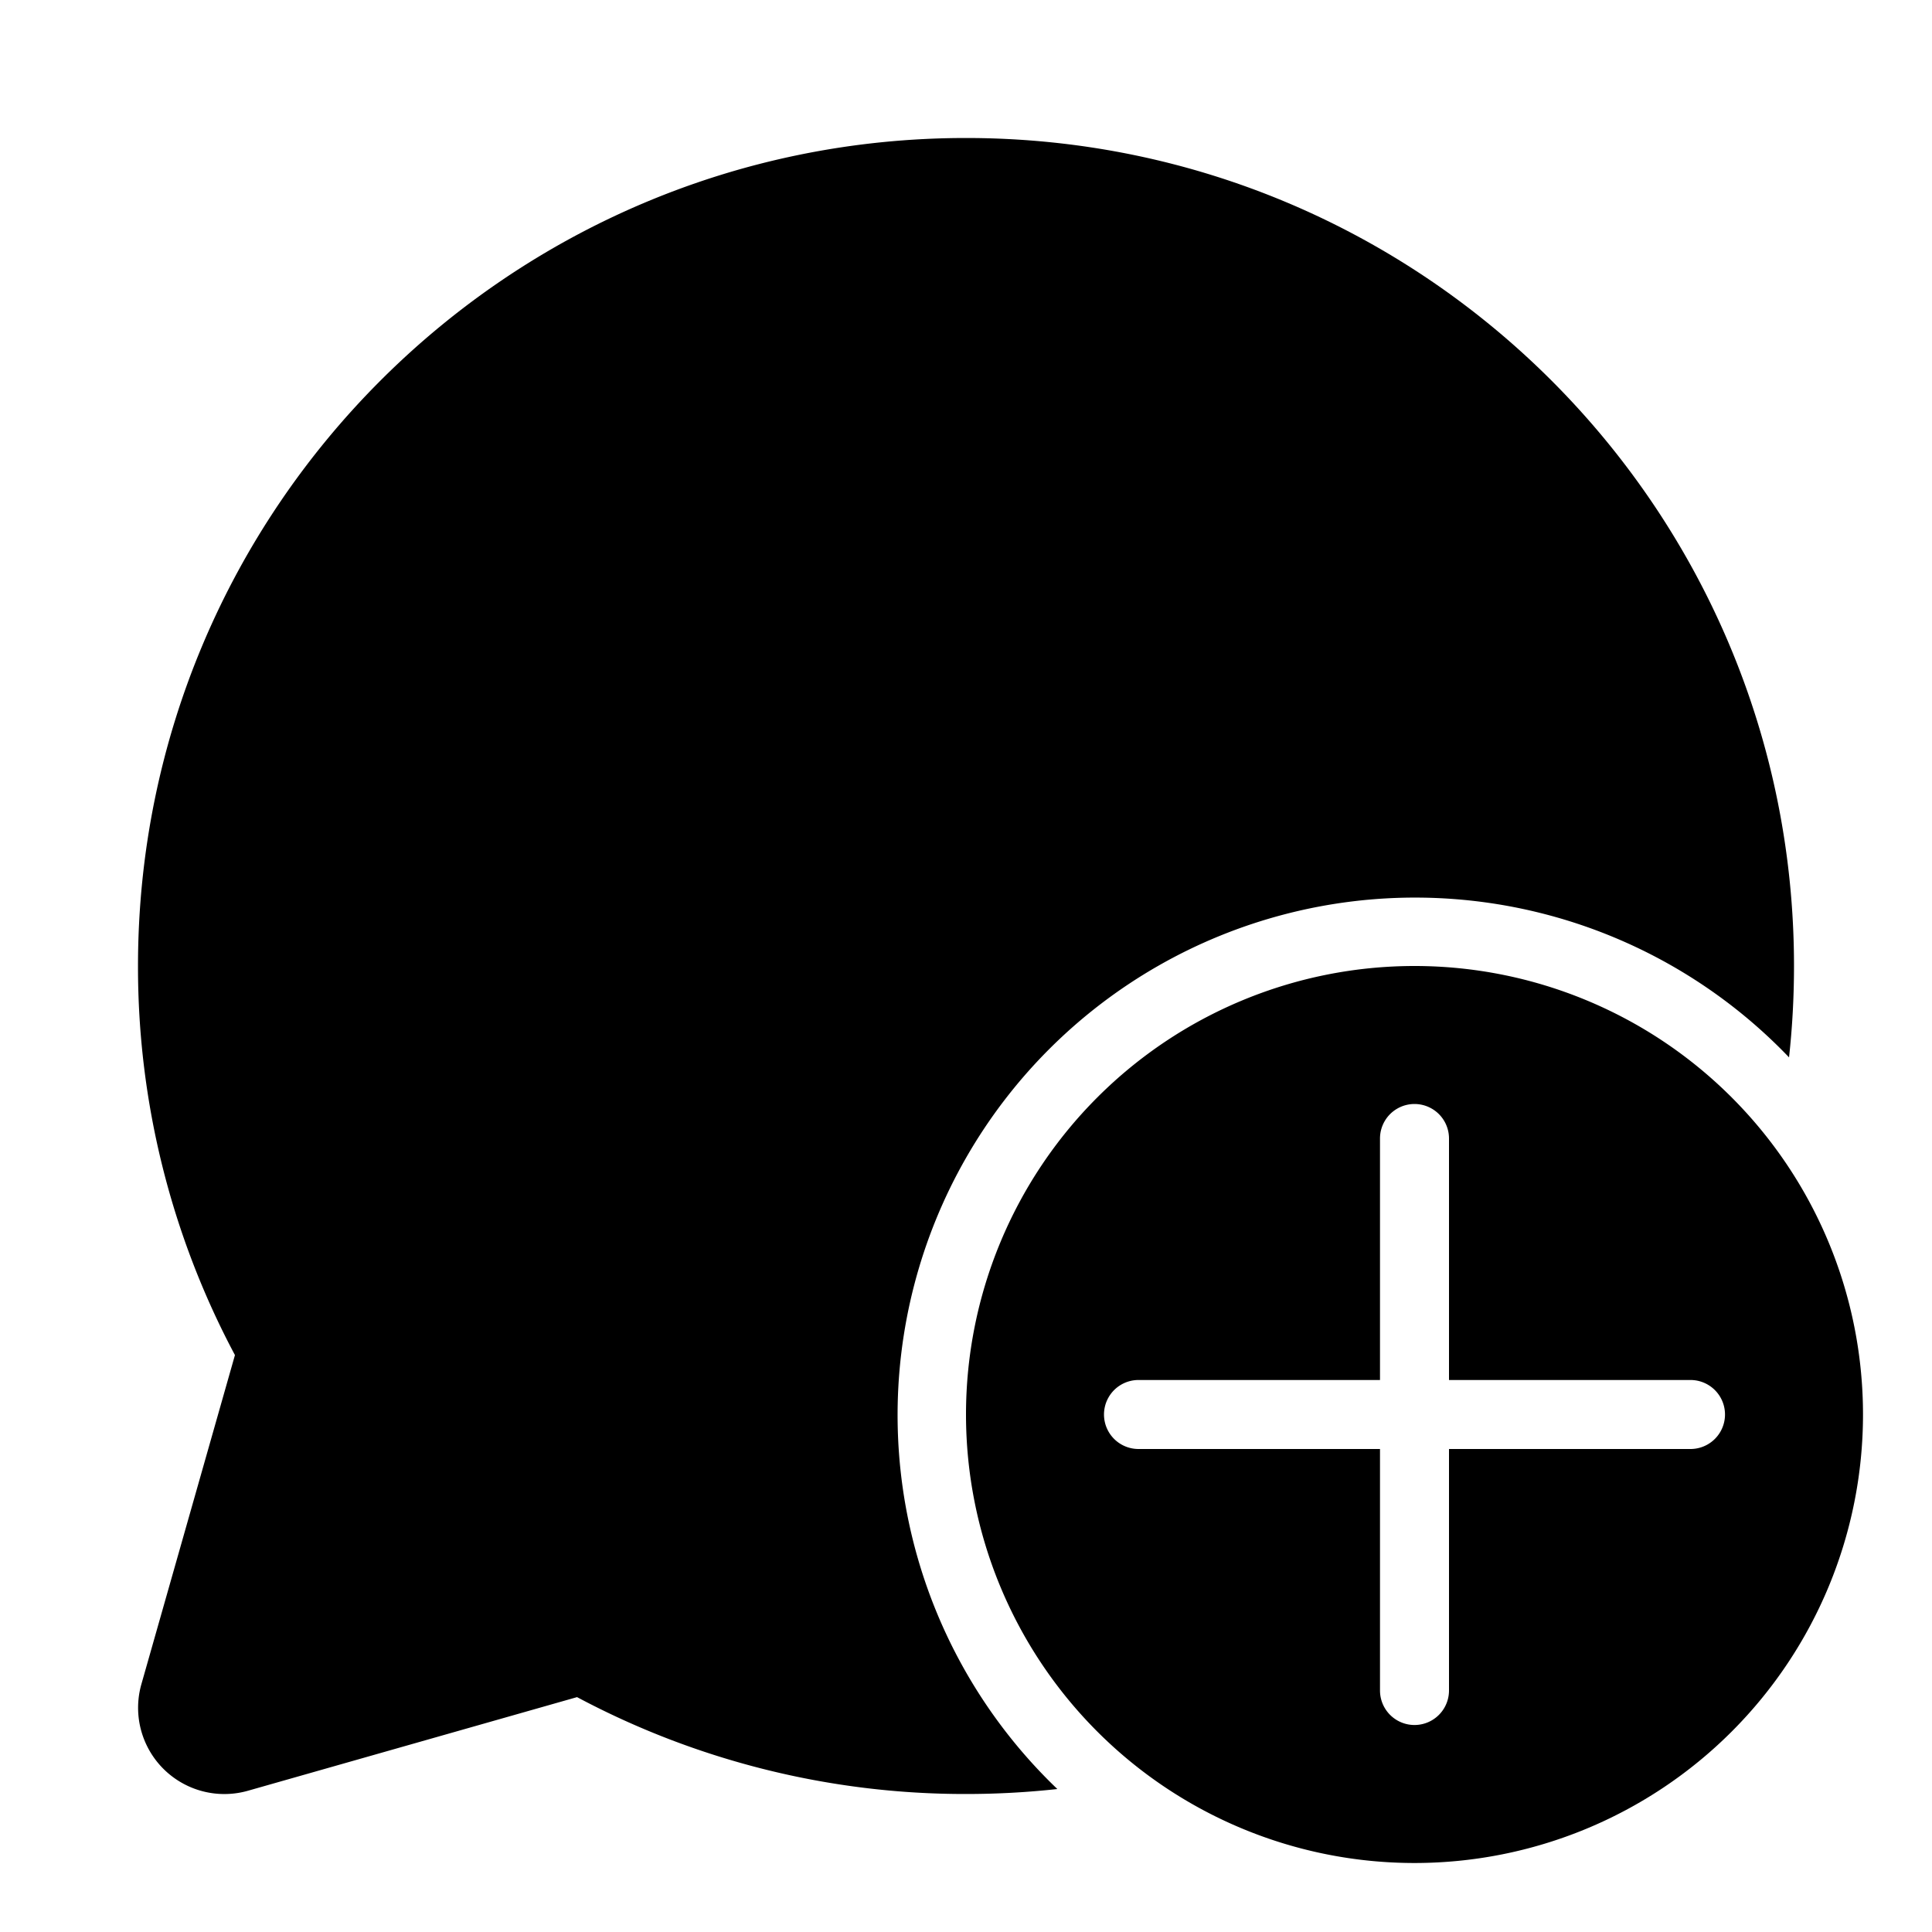 <svg xmlns="http://www.w3.org/2000/svg" width="28" height="28" viewBox="0 0 28 28"><path d="M2 14C2 7.373 7.373 2 14 2s12 5.373 12 12c0 .447-.024.89-.072 1.324a7.5 7.5 0 1 0-10.604 10.604A12.14 12.14 0 0 1 14 26a11.95 11.95 0 0 1-5.637-1.404l-4.77 1.357a1.25 1.25 0 0 1-1.544-1.544l1.356-4.77A11.95 11.95 0 0 1 2 14Zm25 6.5a6.5 6.5 0 1 1-13 0 6.5 6.5 0 0 1 13 0Zm-6-4a.5.5 0 0 0-1 0V20h-3.5a.5.5 0 0 0 0 1H20v3.5a.5.5 0 0 0 1 0V21h3.5a.5.5 0 0 0 0-1H21v-3.5Z"/></svg>